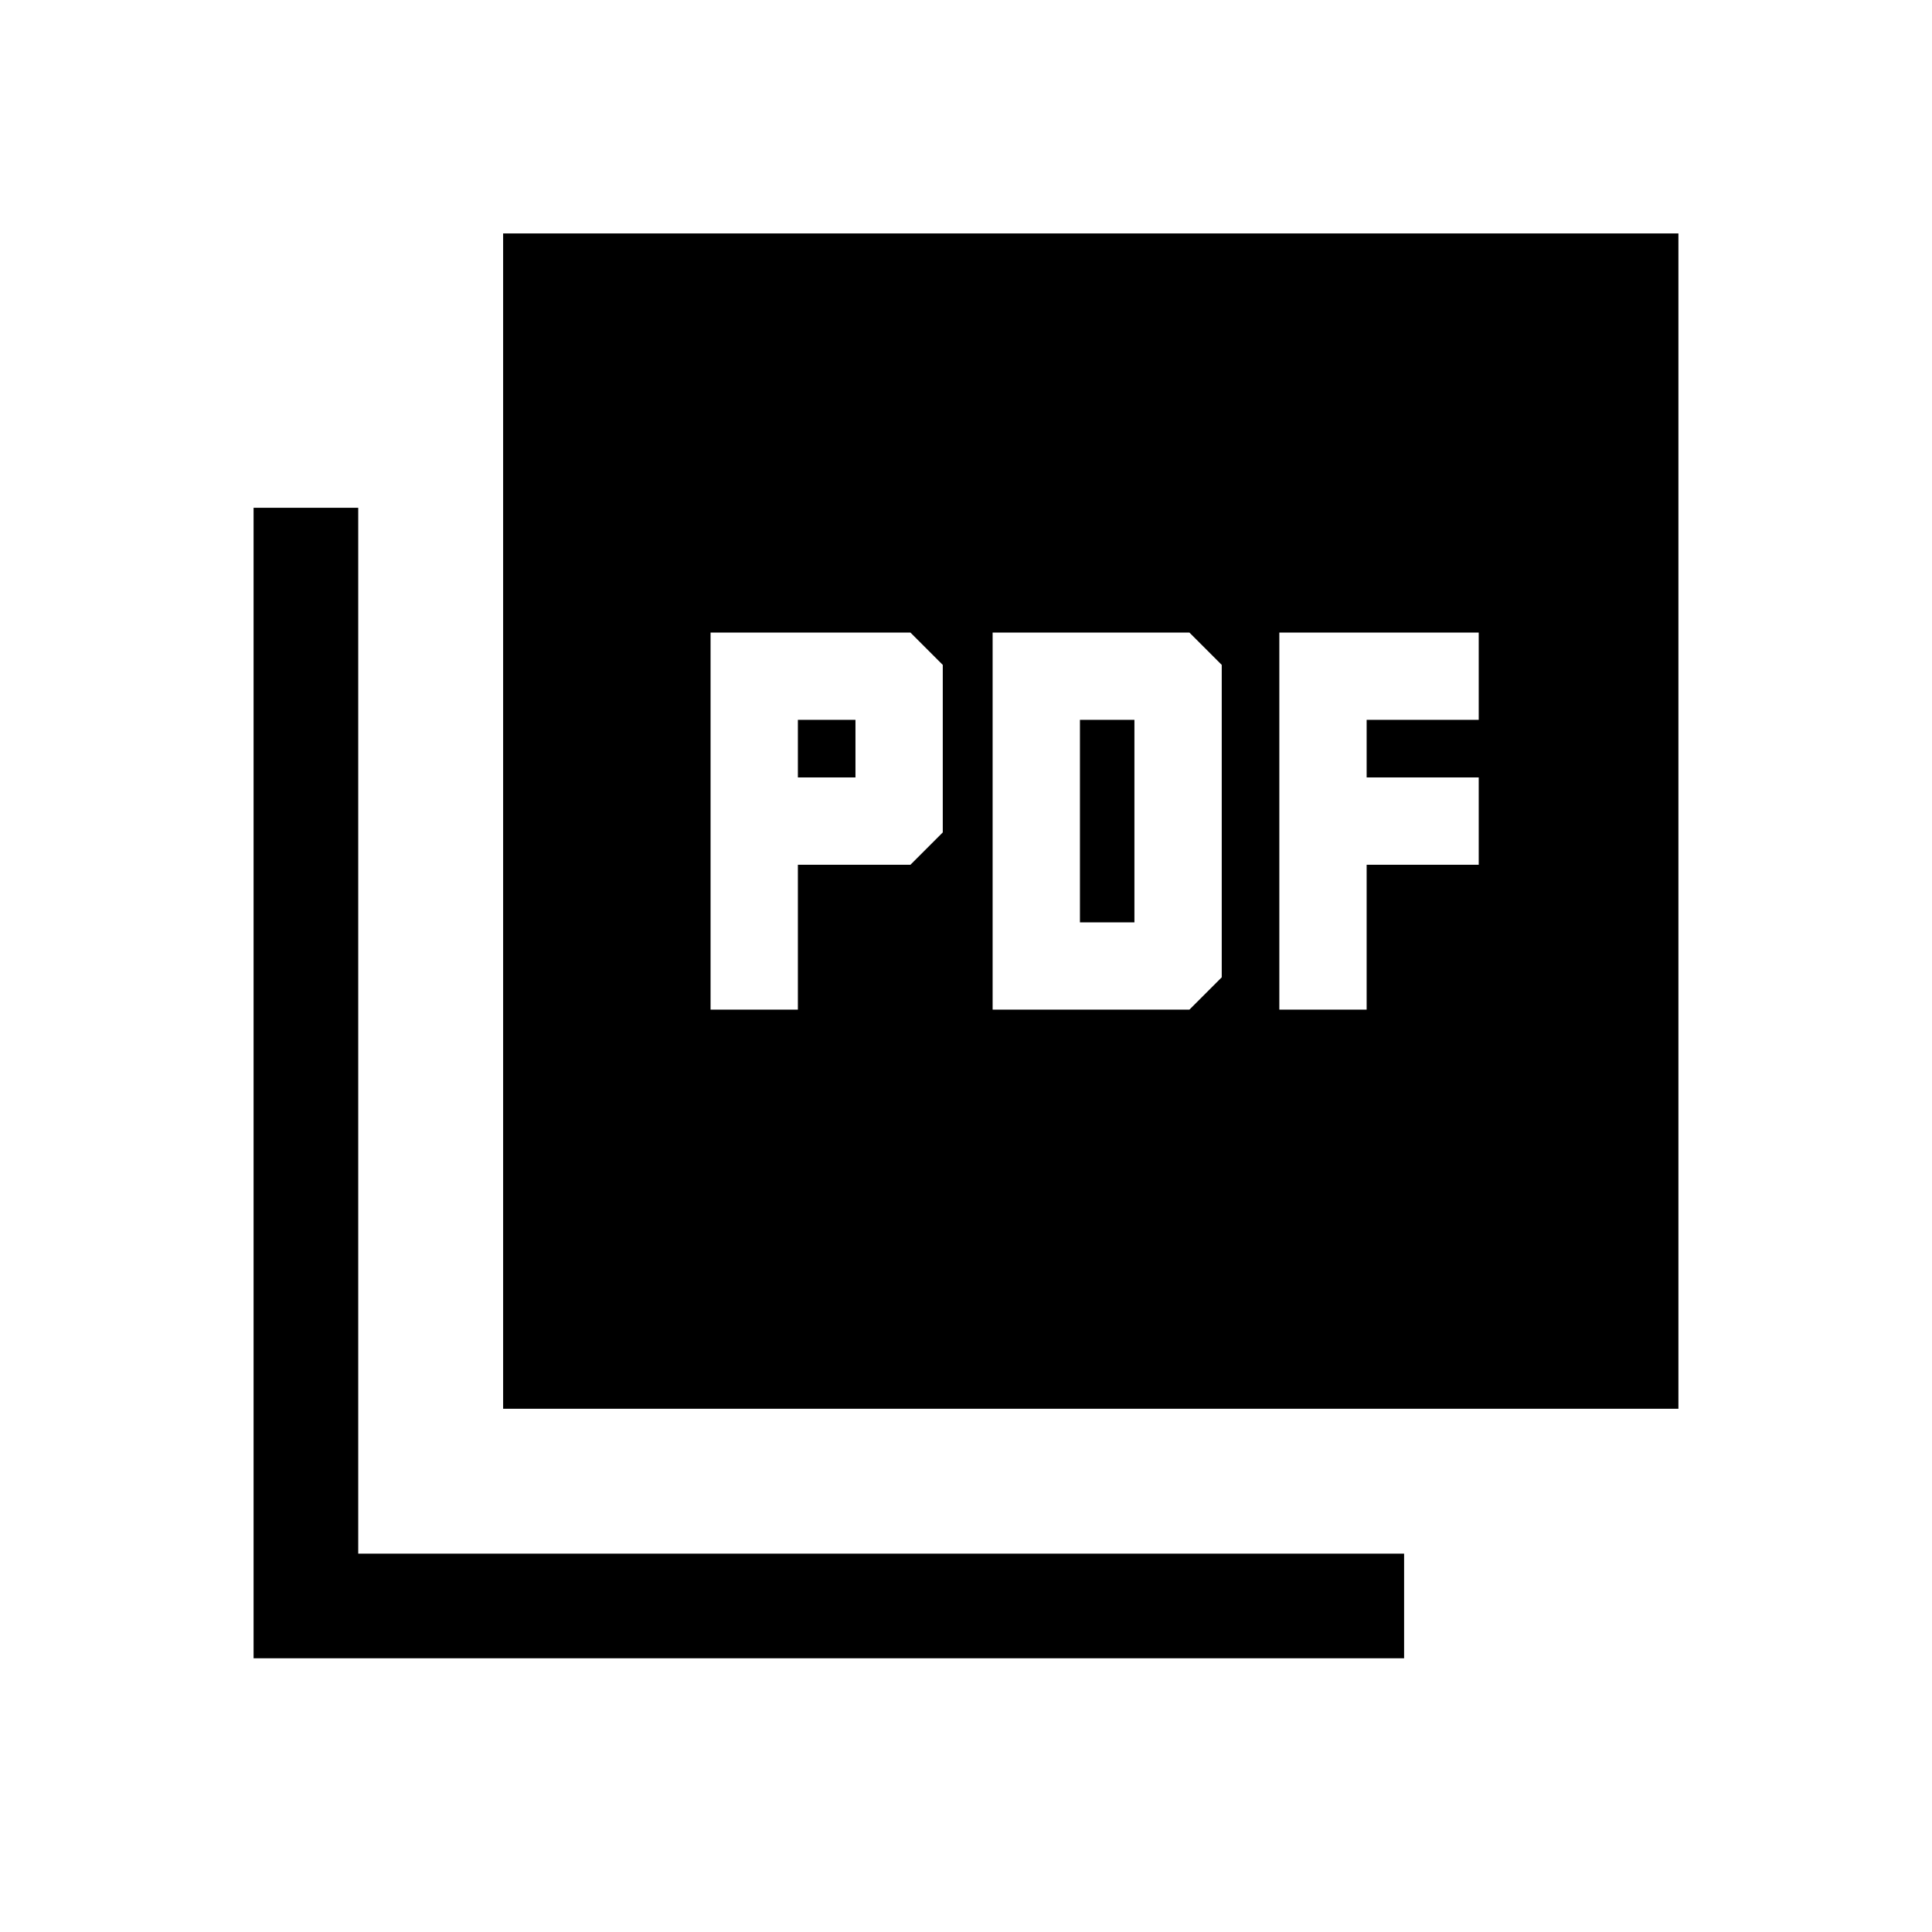 <svg xmlns="http://www.w3.org/2000/svg" height="20" viewBox="0 -960 960 960" width="20"><path d="M353.076-458.308h43.385v-72h55.923l16.077-16.077v-83.23l-16.077-16.077h-99.308v187.384Zm43.385-115.384v-28.616h28.615v28.616h-28.615Zm96.769 115.384h97.769l16.077-16.077v-155.23l-16.077-16.077H493.23v187.384Zm43.384-43.384v-100.616h27.077v100.616h-27.077Zm99.077 43.384h43.385v-72h55.693v-43.384h-55.693v-28.616h55.693v-43.384h-99.078v187.384Zm-385.69 198.307v-583.998h583.997v583.998H250.001ZM126.002-136.003v-571.688h51.999v519.69h519.69v51.998H126.002Z"/></svg>